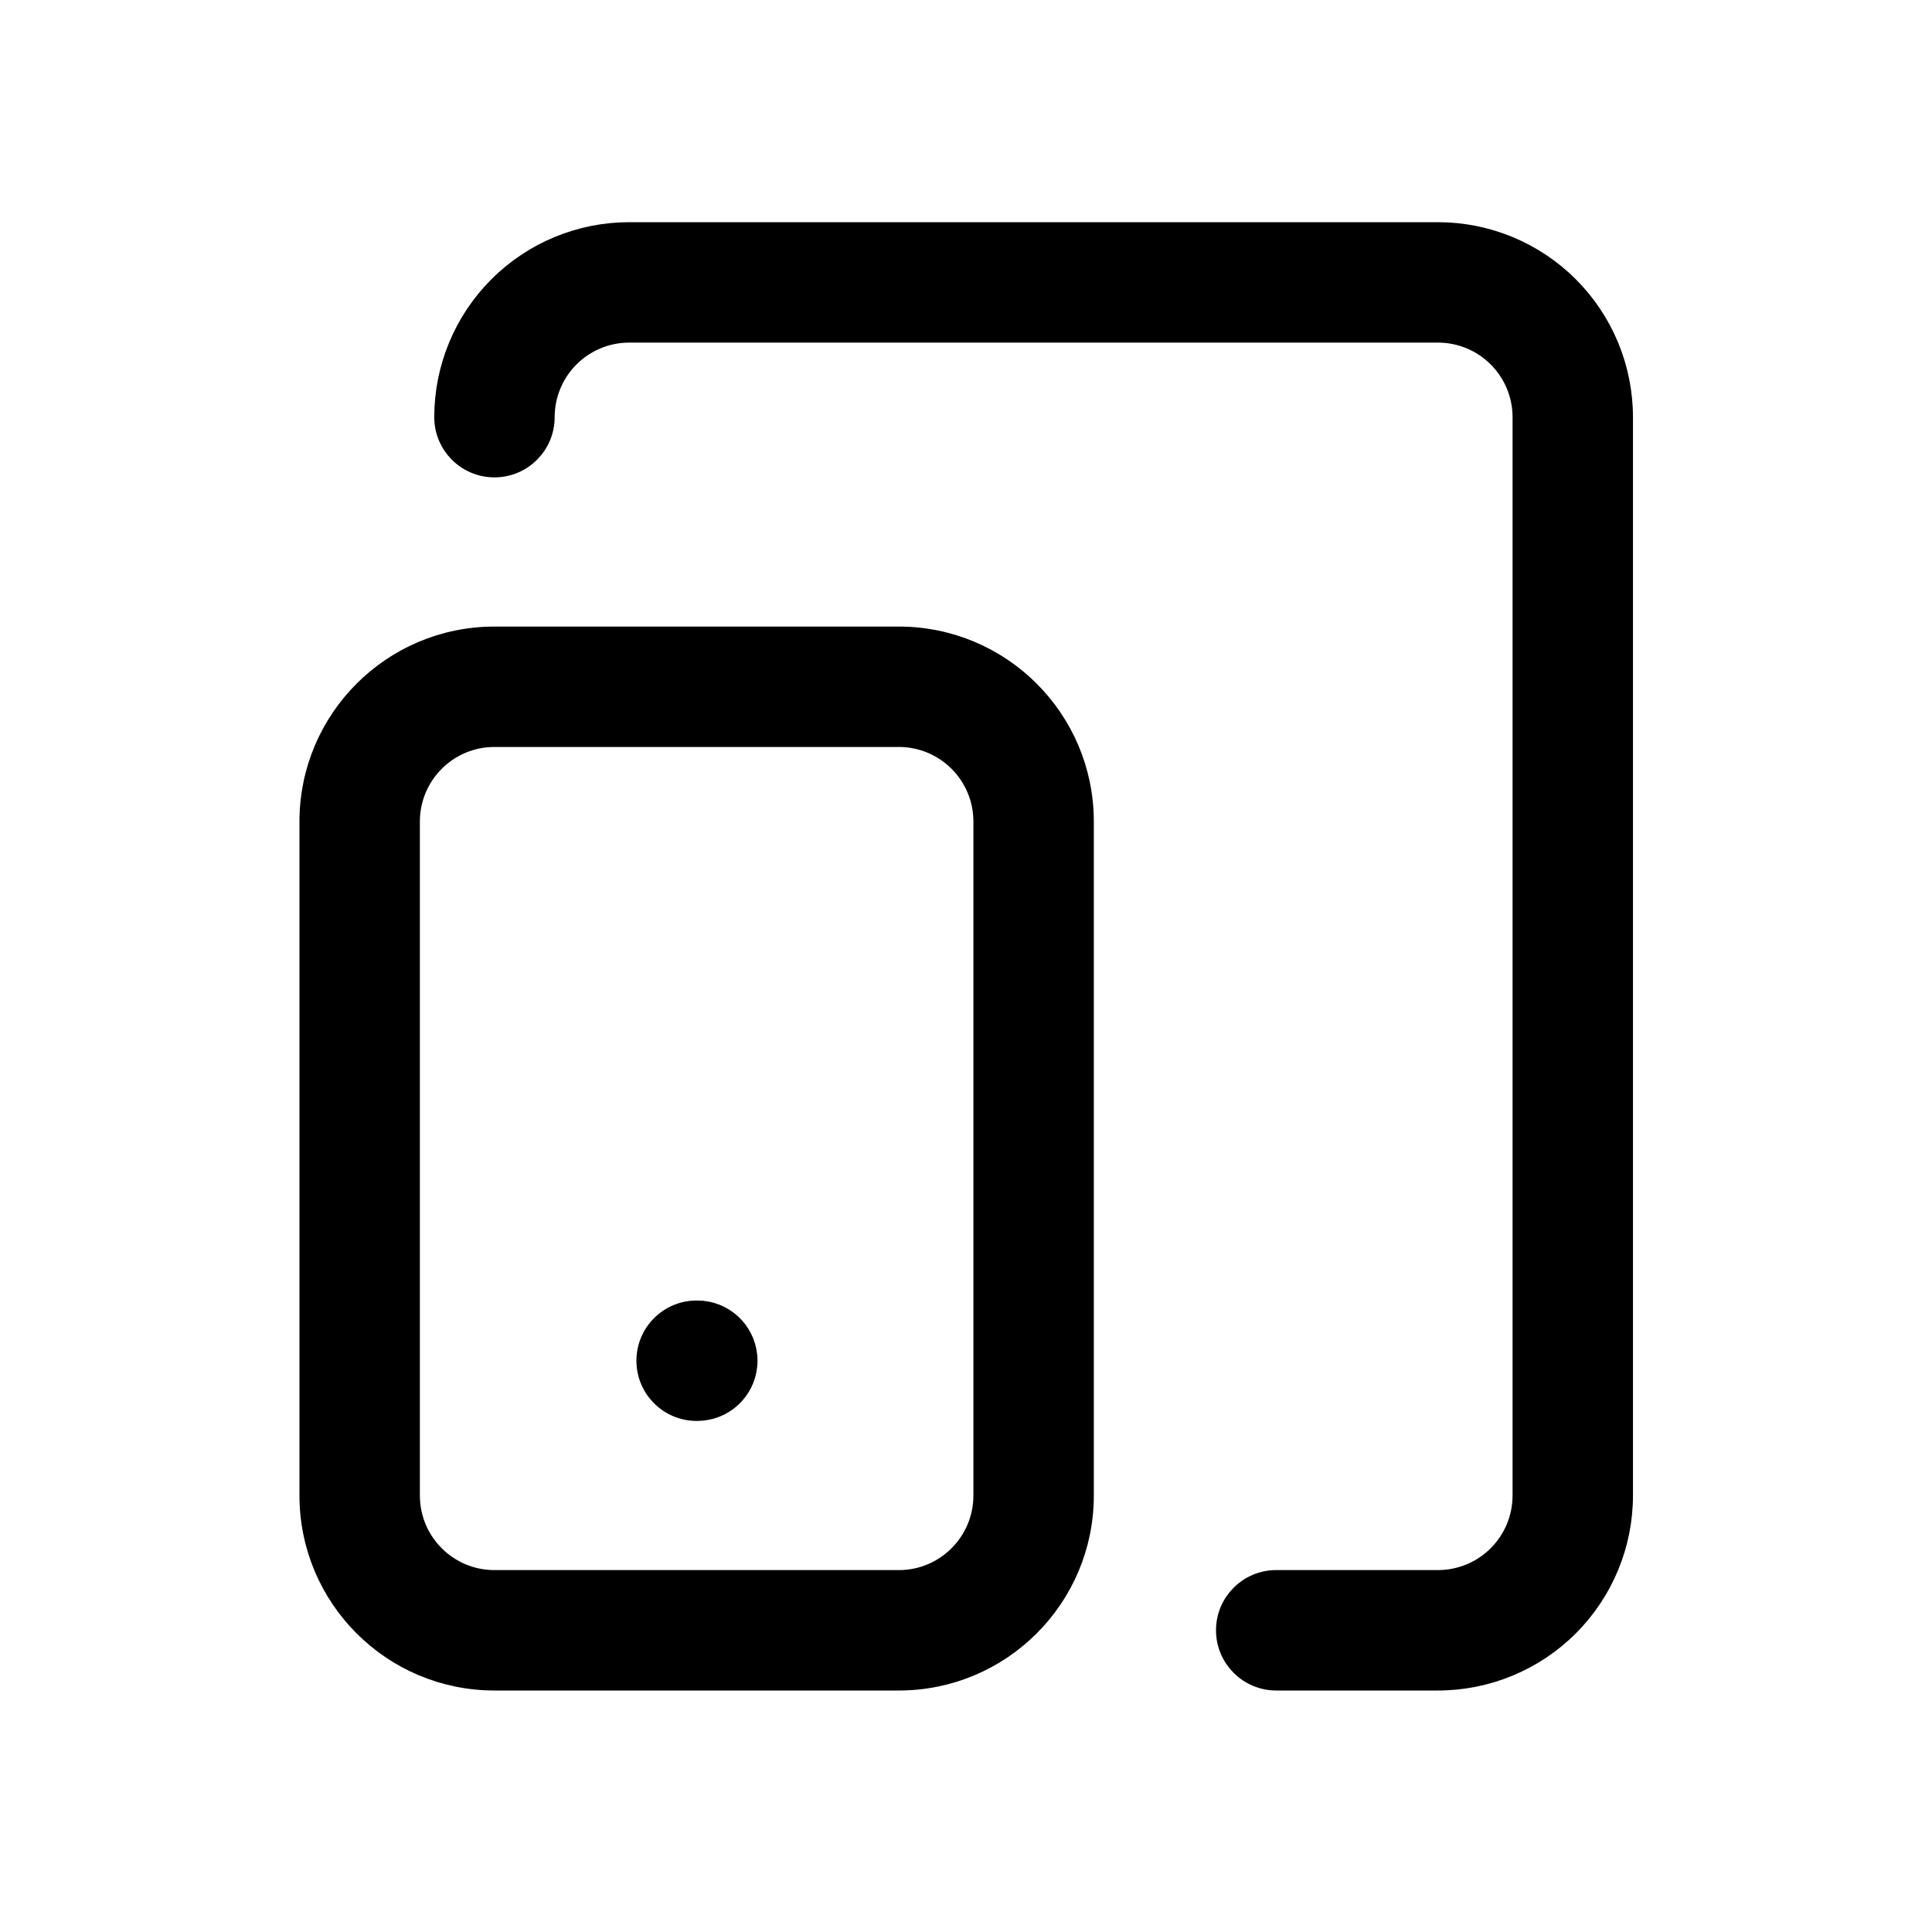 <svg width="100" height="100" viewBox="0 0 100 100" fill="none" xmlns="http://www.w3.org/2000/svg">
<path d="M50.883 42.524C50.883 40.115 48.931 38.163 46.523 38.163H25.593C23.185 38.163 21.233 40.115 21.233 42.524V77.407C21.233 79.815 23.185 81.768 25.593 81.768H46.523C48.931 81.768 50.883 79.815 50.883 77.407V42.524ZM56.116 77.407C56.116 82.705 51.821 87 46.523 87H25.593C20.295 87 16 82.705 16 77.407V42.524C16 37.226 20.295 32.931 25.593 32.931H46.523C51.821 32.931 56.116 37.226 56.116 42.524V77.407Z" fill="black" stroke="black" stroke-linecap="round" stroke-linejoin="round"/>
<path d="M78.79 77.407V21.593C78.79 20.436 78.33 19.328 77.512 18.51C76.694 17.692 75.586 17.233 74.429 17.233H32.569C31.413 17.233 30.304 17.692 29.486 18.51C28.669 19.328 28.209 20.436 28.209 21.593C28.209 23.038 27.038 24.209 25.593 24.209C24.148 24.209 22.977 23.038 22.977 21.593C22.977 19.049 23.988 16.61 25.787 14.81C27.586 13.011 30.025 12 32.569 12H74.429C76.973 12 79.413 13.011 81.212 14.81C83.011 16.61 84.022 19.049 84.022 21.593V77.407C84.022 79.951 83.011 82.39 81.212 84.189C79.413 85.988 76.973 87 74.429 87H66.056C64.612 86.999 63.44 85.828 63.44 84.383C63.44 82.939 64.612 81.768 66.056 81.767H74.429C75.586 81.767 76.694 81.307 77.512 80.49C78.33 79.672 78.79 78.563 78.79 77.407Z" fill="black" stroke="black" stroke-linecap="round" stroke-linejoin="round"/>
<path d="M36.092 67.814L36.361 67.828C37.68 67.962 38.708 69.076 38.708 70.431C38.708 71.785 37.68 72.899 36.361 73.033L36.092 73.047H36.058C34.613 73.047 33.441 71.876 33.441 70.431C33.441 68.986 34.613 67.814 36.058 67.814H36.092Z" fill="black" stroke="black" stroke-linecap="round" stroke-linejoin="round"/>
</svg>
